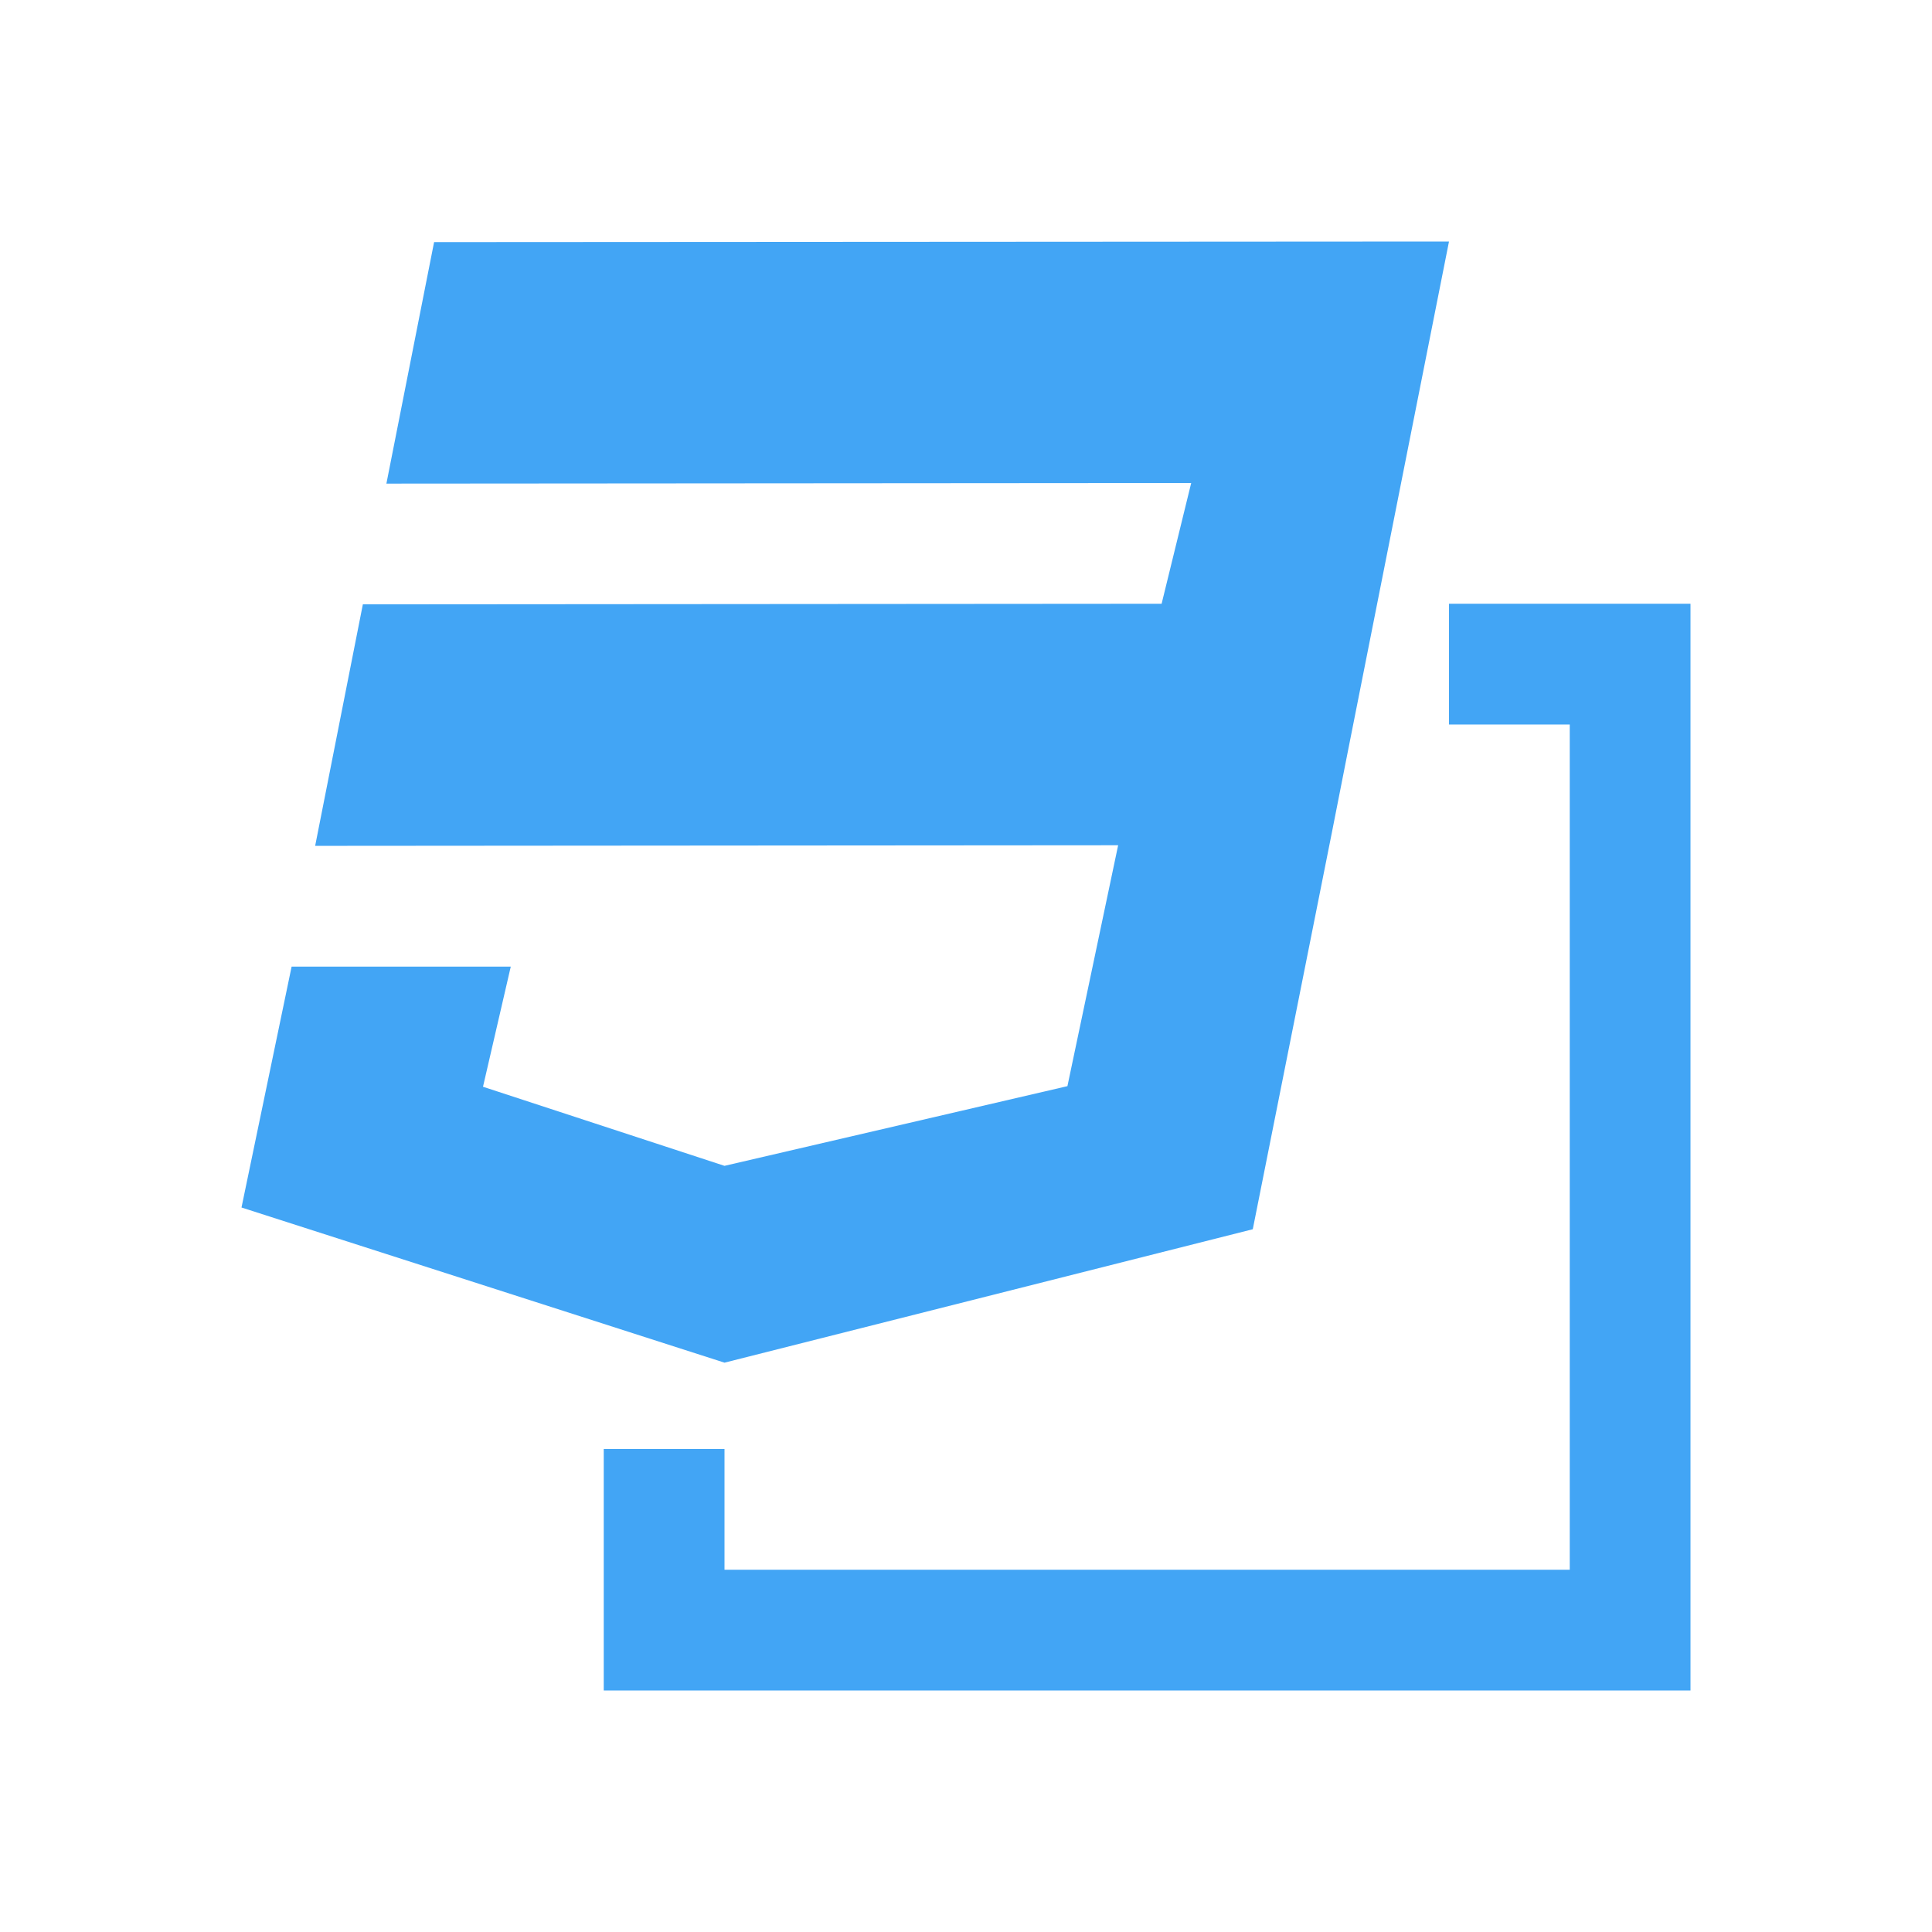 <svg xmlns="http://www.w3.org/2000/svg" xmlns:xlink="http://www.w3.org/1999/xlink" width="32" height="32" viewBox="0 0 32 32"><path fill="#42a5f5" d="m7.19 4.01l-.79 4L19.73 8l-.49 2l-13.23.01l-.79 4l13.3-.01l-.84 3.99L12 19.31L8 18l.46-1.99H4.83L4 20l8 2.57l8.75-2.21l1.31-6.57l.26-1.32L24 4z"/><path fill="#42a5f5" d="M24 10v2h2v14H12v-2h-2v4h18V10z"/></svg>